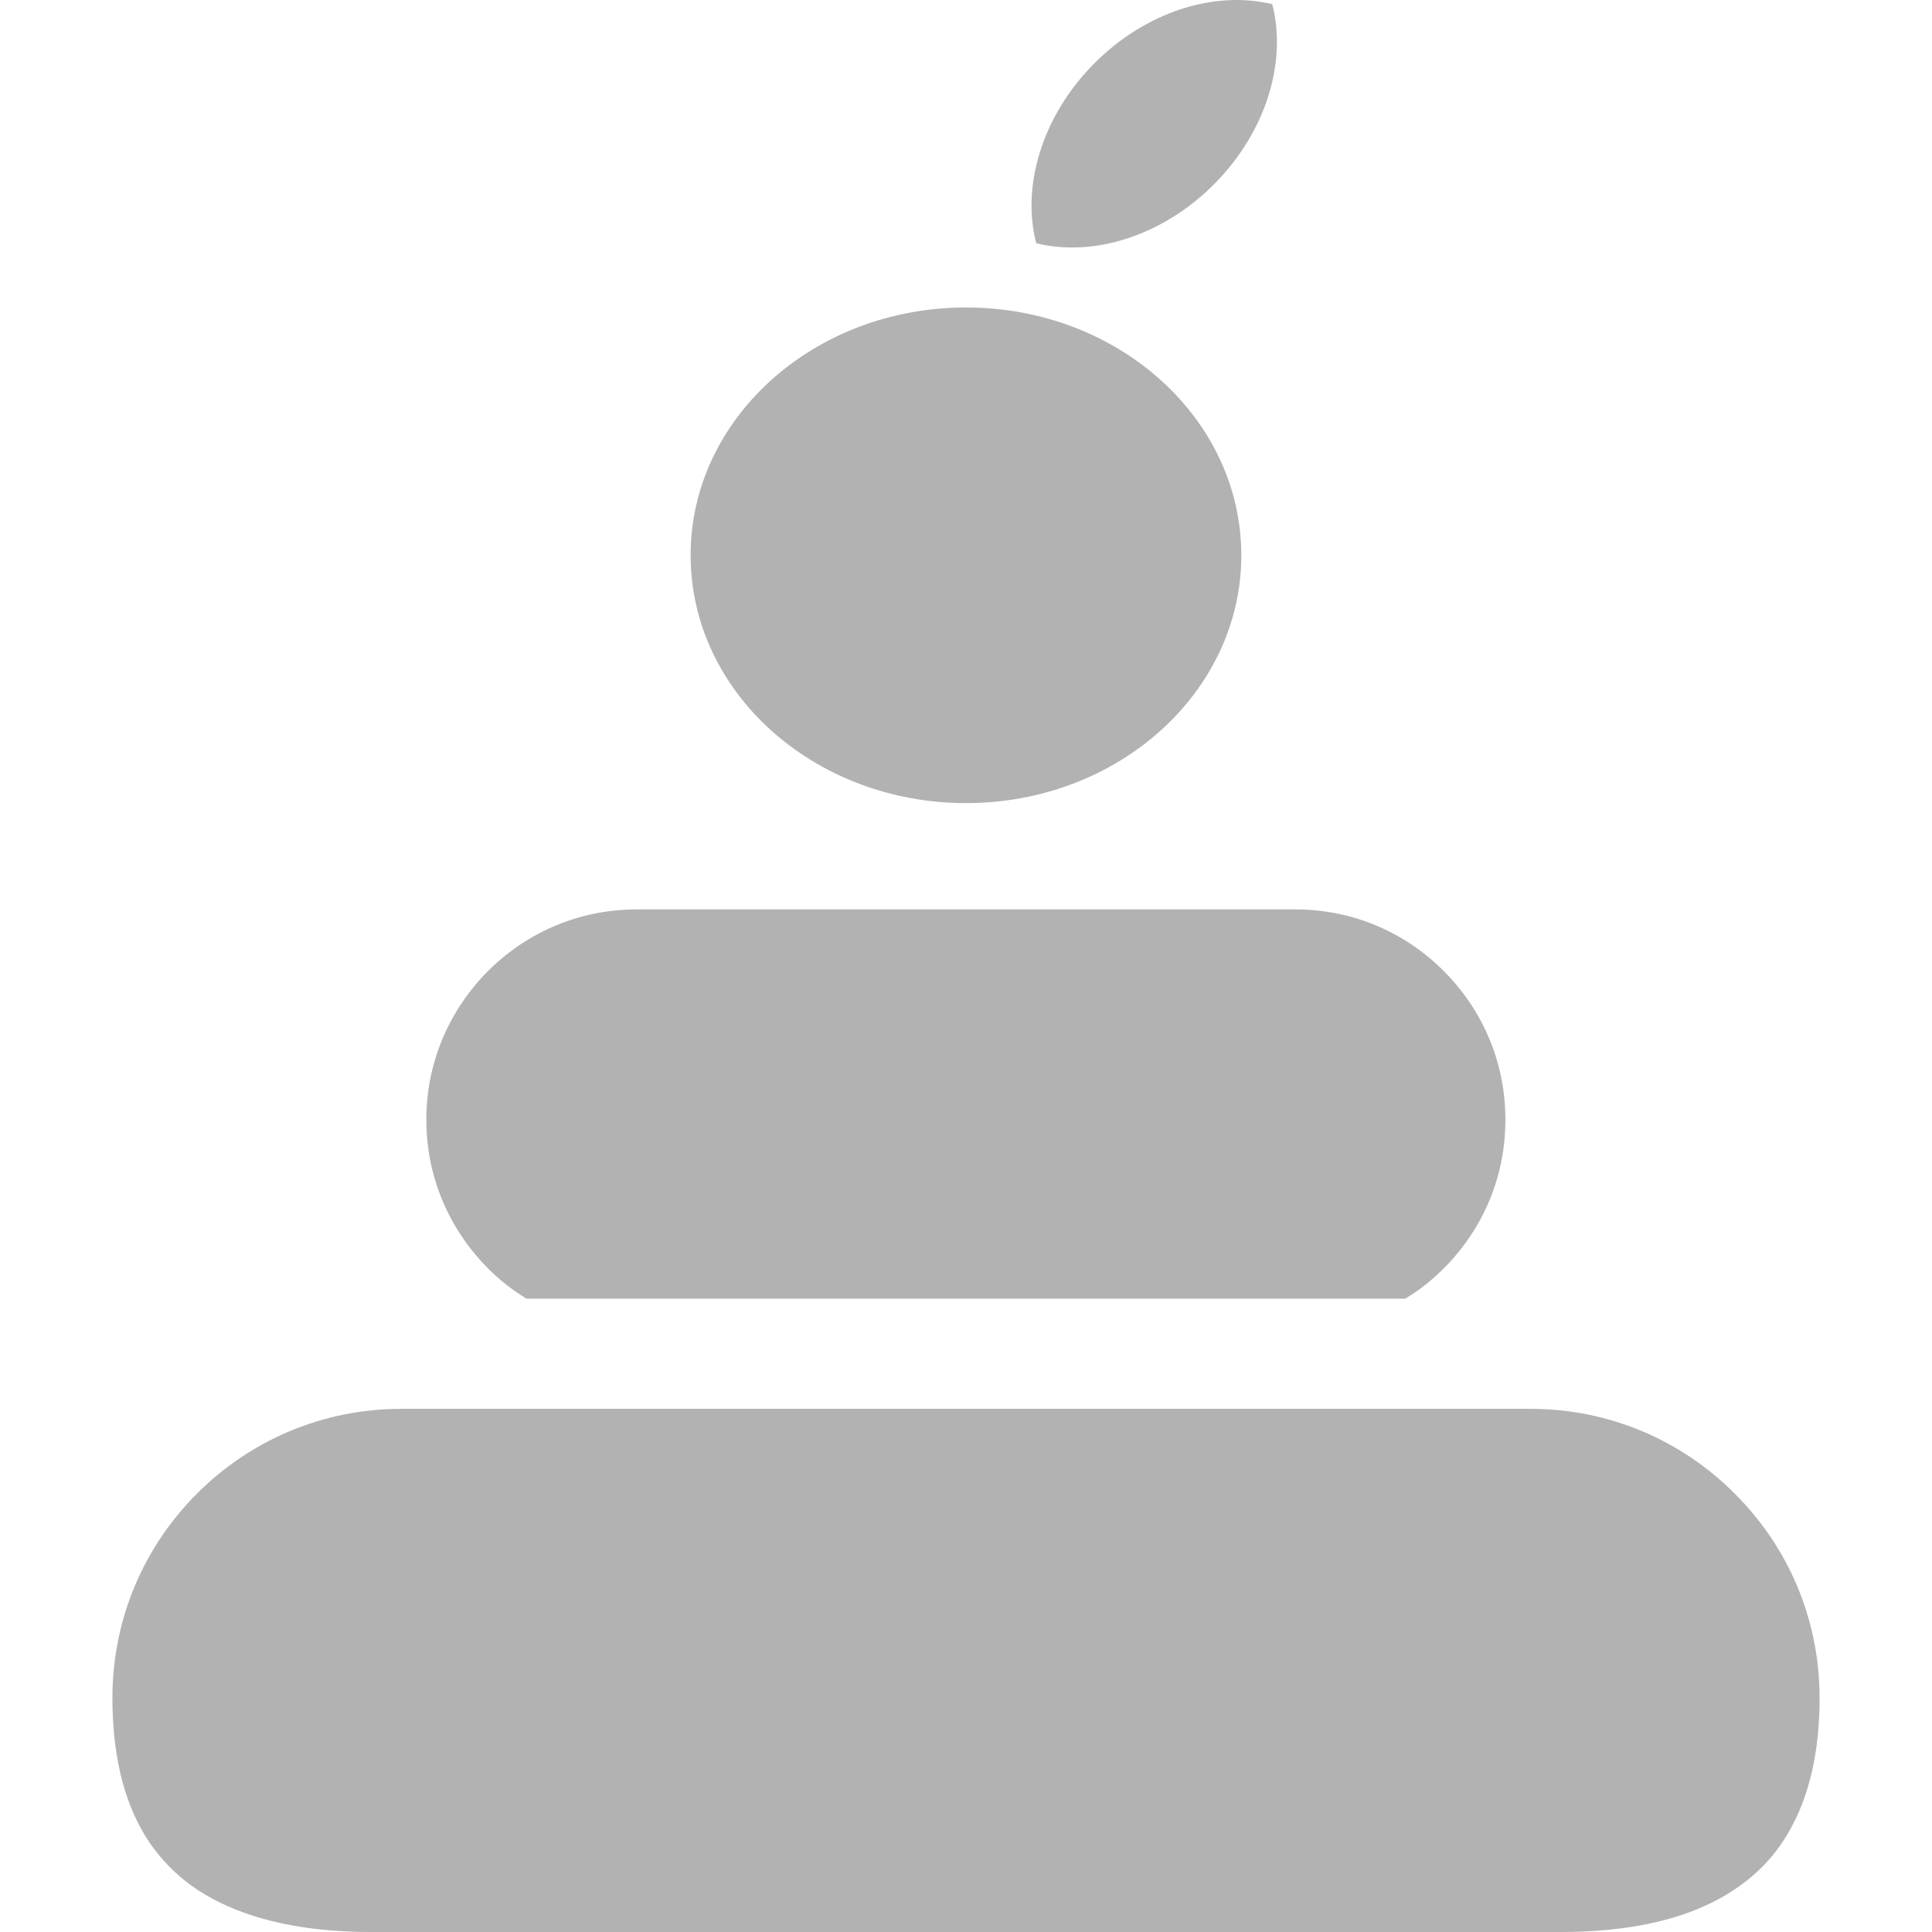 <!--?xml version="1.0" encoding="utf-8"?-->
<!-- Generator: Adobe Illustrator 18.1.1, SVG Export Plug-In . SVG Version: 6.00 Build 0)  -->

<svg version="1.1" id="_x32_" xmlns="http://www.w3.org/2000/svg" xmlns:xlink="http://www.w3.org/1999/xlink" x="0px" y="0px" viewBox="0 0 512 512" style="width: 256px; height: 256px; opacity: 1;" xml:space="preserve">
<style type="text/css">
	.st0{fill:#4B4B4B;}
</style>
<g>
	<path class="st0" d="M256,212.832c40.306,0,72.961-29.404,72.961-65.684c0-36.262-32.654-65.666-72.961-65.666
		c-40.308,0-72.98,29.404-72.98,65.666C183.02,183.428,215.692,212.832,256,212.832z" style="fill: rgb(178, 178, 178);"></path>
	<path class="st0" d="M321.93,48.636c13.806-13.999,19.122-32.508,15.232-47.52c-15.067-3.698-33.513,1.853-47.32,15.843
		c-13.806,13.98-19.139,32.509-15.232,47.503C289.641,68.187,308.105,62.626,321.93,48.636z" style="fill: rgb(178, 178, 178);"></path>
	<path class="st0" d="M459.726,395.838c-13.862-13.944-32.983-22.482-54.132-22.482h-25.696H132.102h-25.697
		c-21.239,0-40.288,8.538-54.223,22.482c-13.861,13.871-22.39,32.91-22.39,54.141c0,16.784,3.708,29.194,9.77,38.234
		c6.21,9.05,14.884,15.469,27.724,19.56C75.834,510.475,86.188,512,98.151,512h315.606c18.098,0,32.18-3.351,42.406-9.113
		c10.209-5.771,17.059-13.578,21.441-24.883c2.922-7.598,4.603-16.858,4.603-28.025C482.208,428.748,473.66,409.708,459.726,395.838
		z" style="fill: rgb(178, 178, 178);"></path>
	<path class="st0" d="M139.536,344.162h232.856c3.707-2.182,7.14-4.949,10.209-8.017c10.154-10.146,16.345-23.934,16.345-39.412
		c0-15.46-6.191-29.248-16.345-39.402c-10.063-10.136-23.944-16.336-39.394-16.336H168.793c-15.469,0-29.33,6.2-39.466,16.336
		c-10.081,10.154-16.345,23.943-16.345,39.402c0,15.478,6.264,29.267,16.345,39.412C132.376,339.212,135.81,341.906,139.536,344.162
		z" style="fill: rgb(178, 178, 178);"></path>
</g>
</svg>
